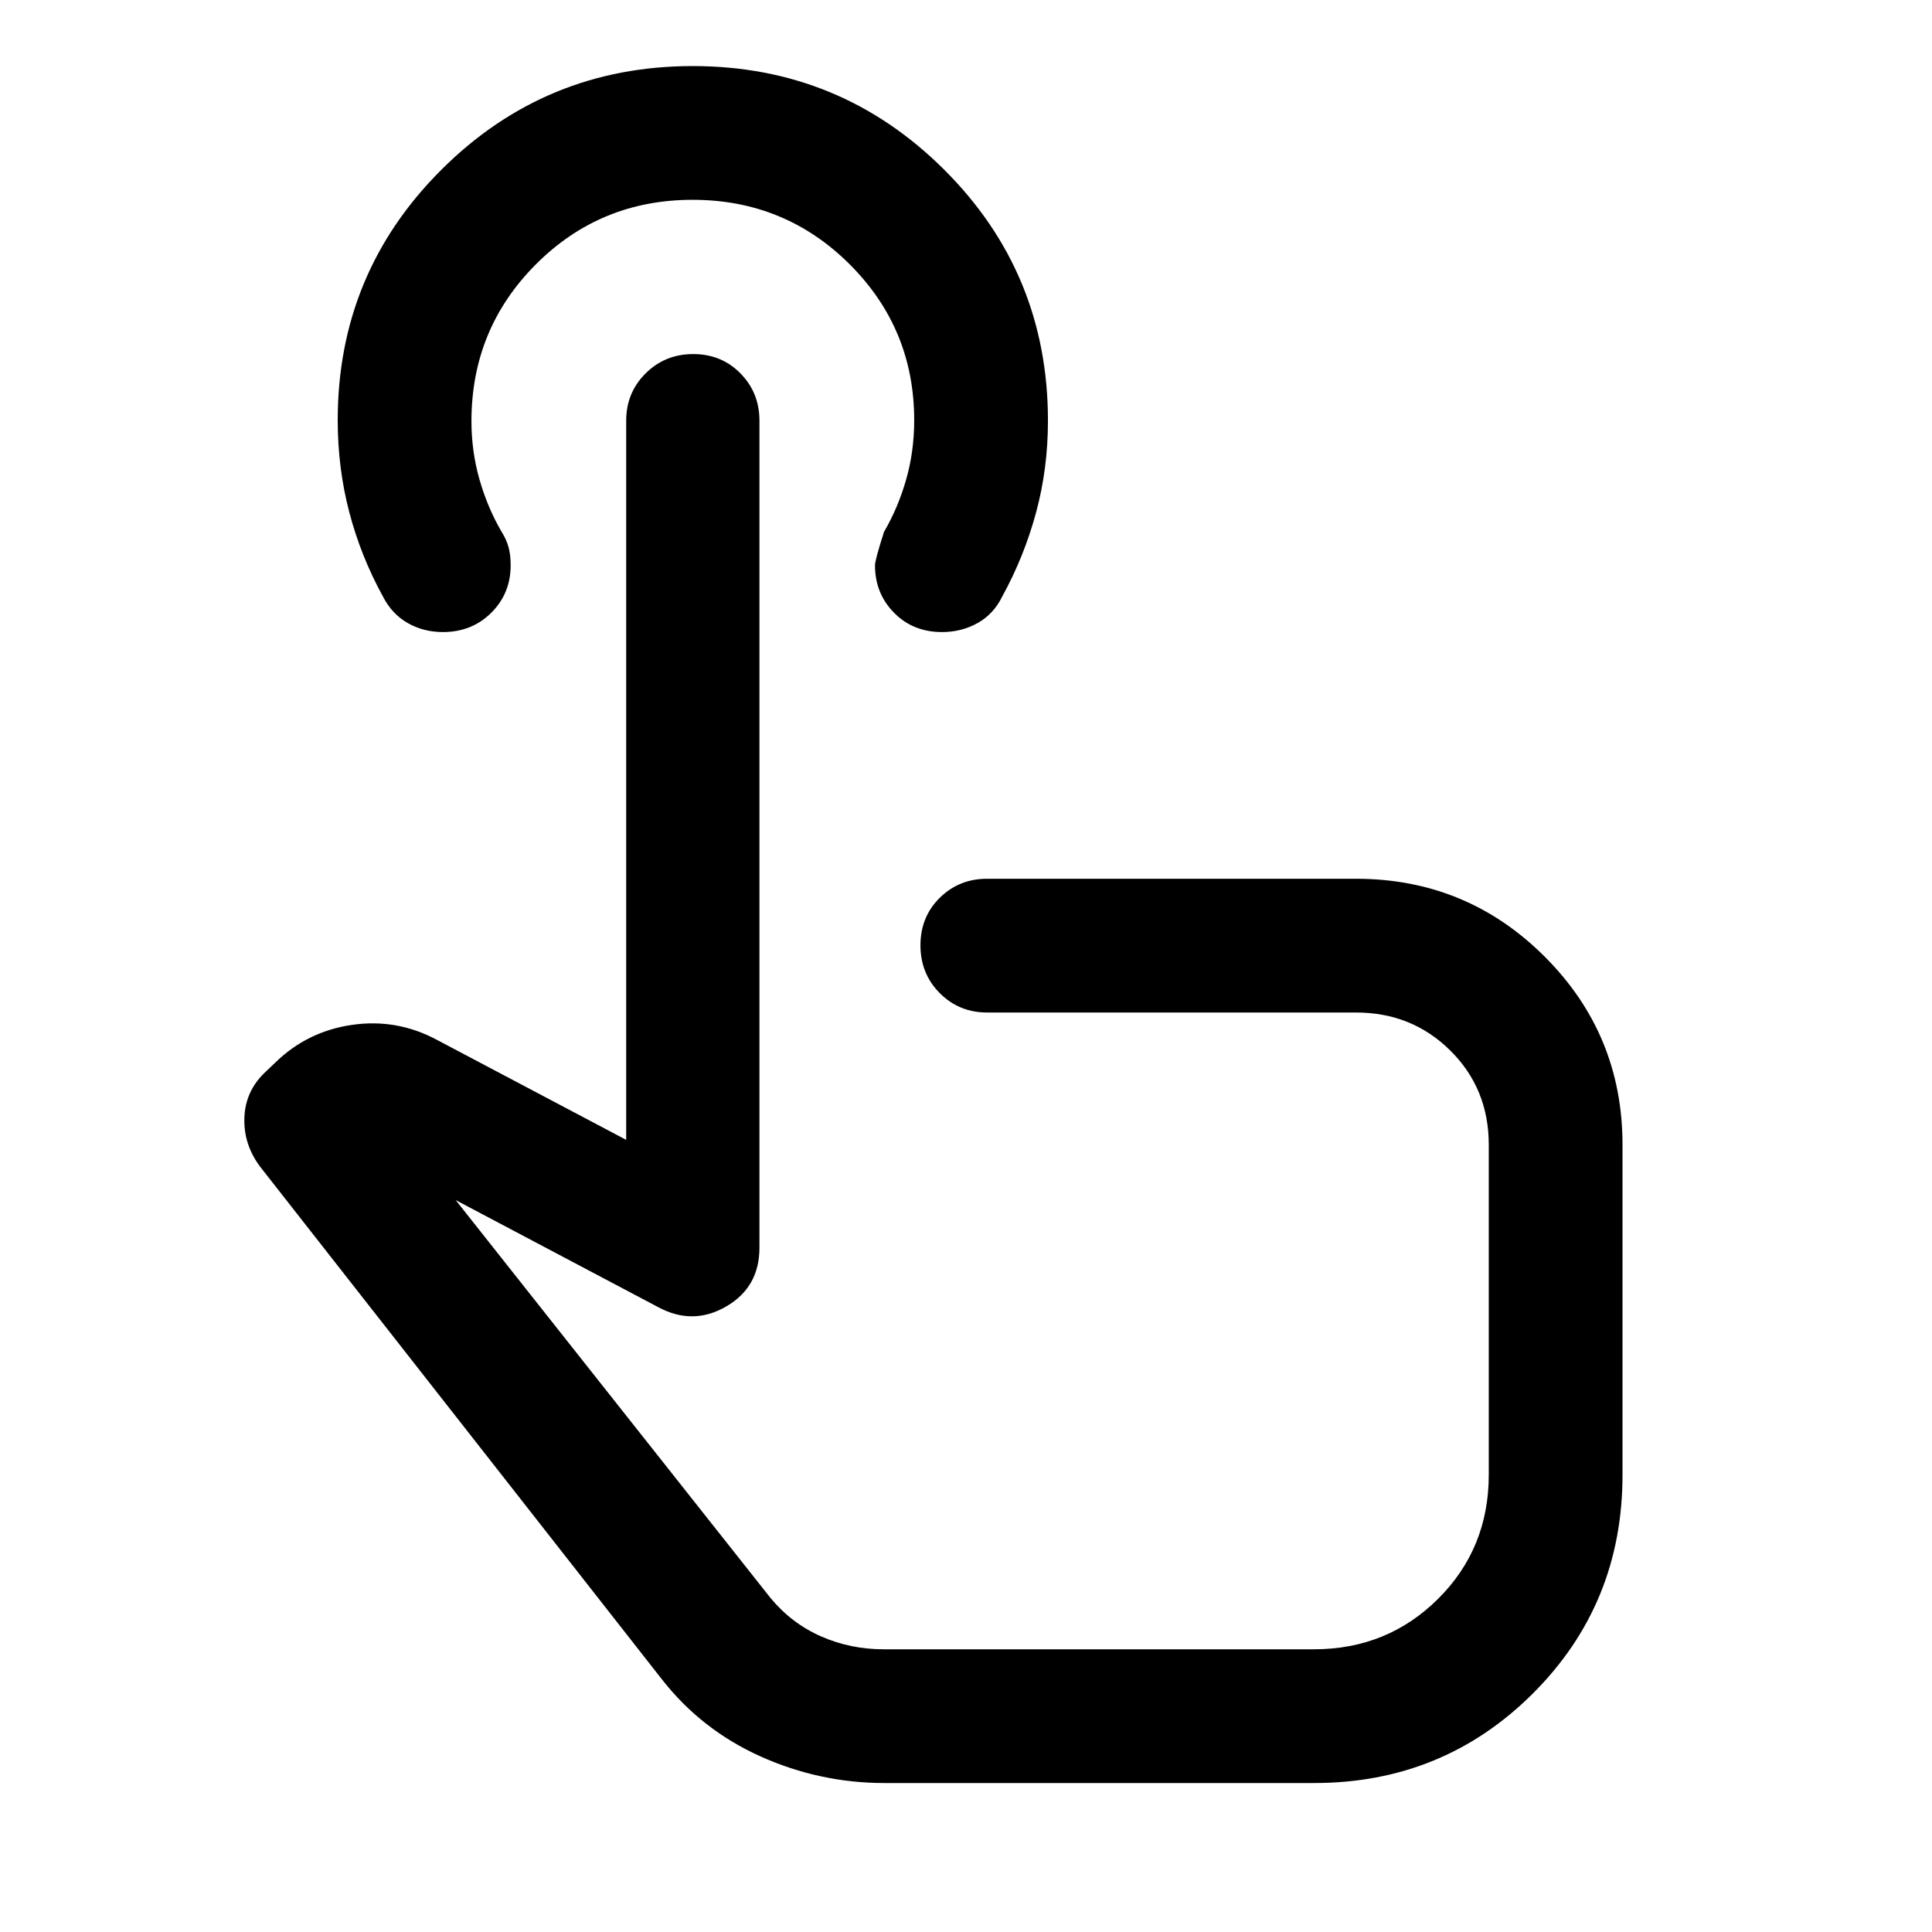 <svg xmlns="http://www.w3.org/2000/svg" height="48" viewBox="0 -960 960 960" width="48"><path d="M439.5-74.022q-32.2 0-61.652-13.247-29.452-13.248-49.153-38.535L129.369-380.13q-8.435-11.153-7.932-24.566.502-13.413 10.606-22.804l4.718-4.478q15.888-15.545 38.194-18.773 22.306-3.227 42.219 7.49l93.978 49.652v-357.348q0-13.915 9.653-23.512 9.653-9.596 23.66-9.596 14.008 0 23.456 9.596 9.449 9.597 9.449 23.512v410.935q0 19.631-16.533 29.207t-33.685.38l-100.717-53.239 156.478 197.761q10.486 12.622 25.085 19.028 14.599 6.407 31.024 6.407H652.87q36.463 0 61.677-25.04t25.214-61.692v-163.942q0-27.891-19.091-46.815-19.092-18.924-46.888-18.924H490.478q-13.916 0-23.512-9.632t-9.596-23.772q0-14.14 9.596-23.596 9.596-9.457 23.512-9.457h183.304q55.002 0 93.719 38.647 38.717 38.647 38.717 93.549v164.022q0 64.195-44.577 108.652-44.576 44.456-108.664 44.456H439.5Zm43.717-257.891Zm-15.139-314.022q-14.42 0-23.858-9.613-9.438-9.612-9.438-23.552 0-2.639 4.479-16.617 7-12 11-26t4-29.478q0-45.522-32.118-77.522-32.118-32-78-32t-77.882 32.083q-32 32.083-32 77.917 0 15 4 29t11 26q2.239 3.478 3.358 7.352 1.12 3.873 1.12 9.247 0 14.02-9.647 23.602-9.646 9.581-24.011 9.581-9.646 0-17.483-4.478t-12.243-13.034q-11.073-20.118-16.812-42.079-5.739-21.96-5.739-45.677 0-73.131 51.604-124.551 51.603-51.42 124.818-51.42t124.853 51.41q51.638 51.411 51.638 124.808 0 23.876-5.942 45.766-5.943 21.889-16.775 41.581-4.239 8.718-12.239 13.196t-17.683 4.478Z"/></svg>